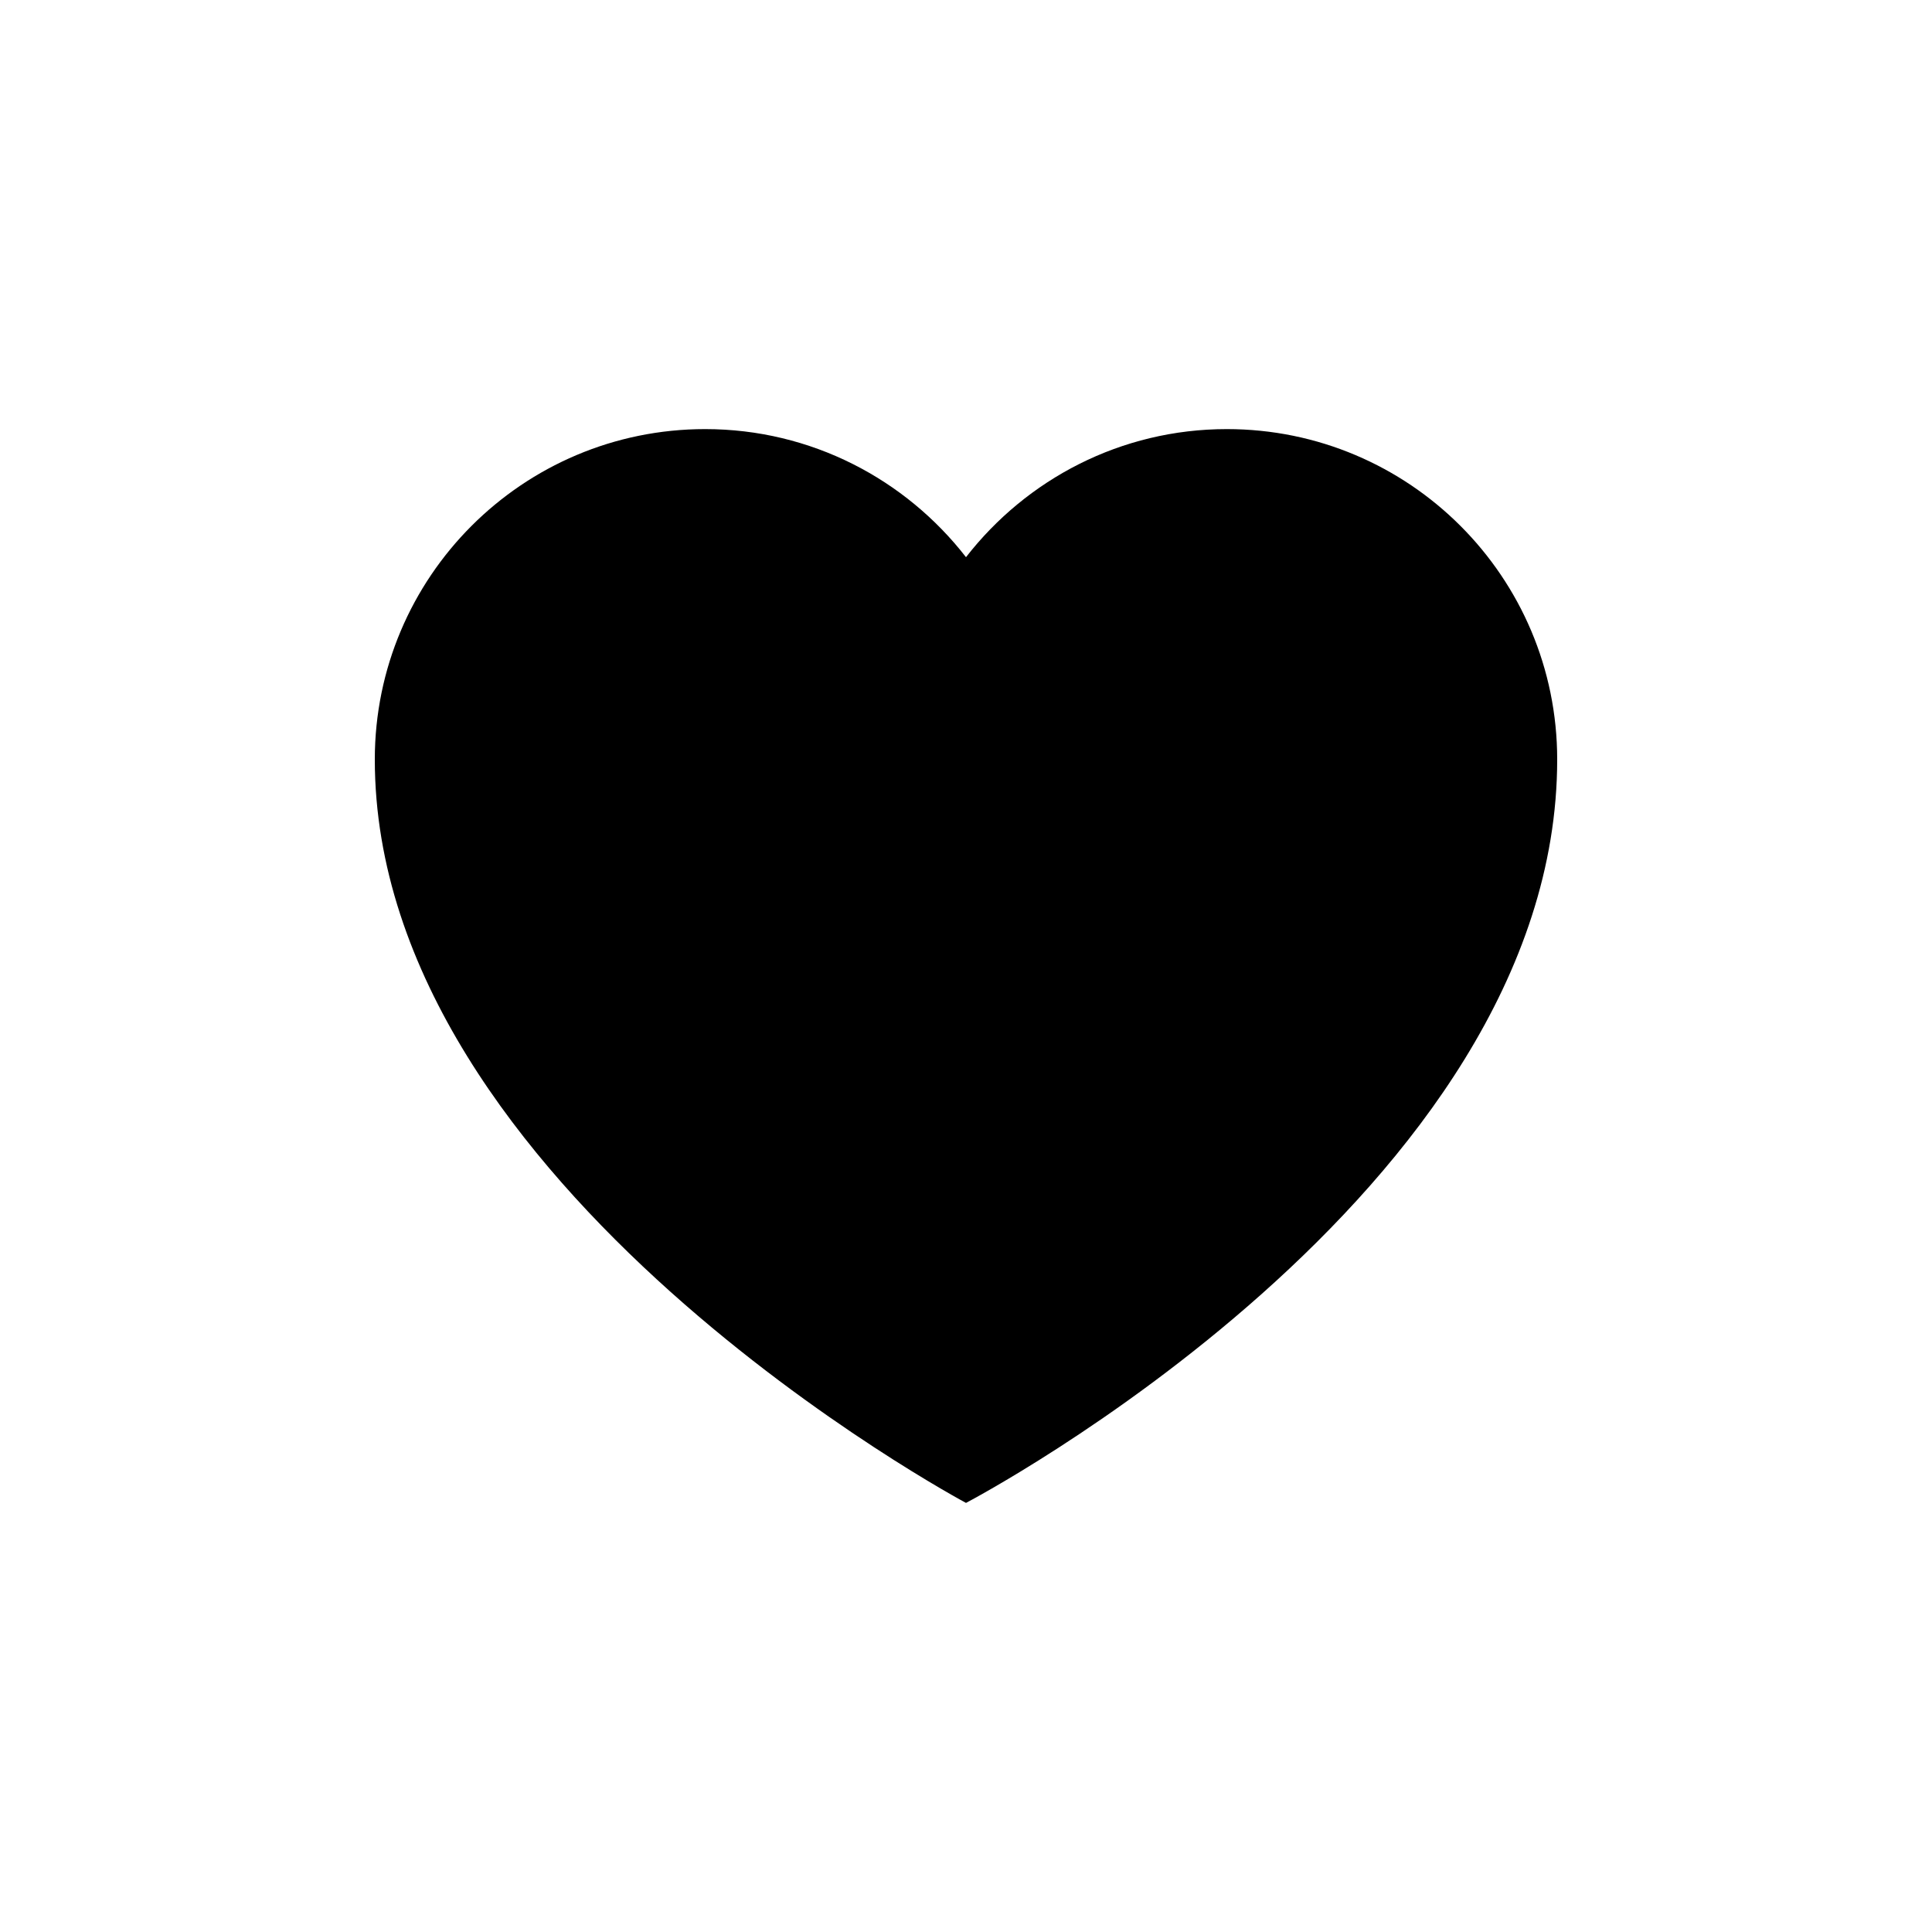 <svg xmlns="http://www.w3.org/2000/svg" xmlns:xlink="http://www.w3.org/1999/xlink" version="1.1" x="0px" y="0px" viewBox="0 0 100 100" style="enable-background:new 0 0 100 100;" xml:space="preserve">
  <g>
    <path d="M50,77.79c0,0,30.6-16,30.6-38.48c0-9.45-7.66-17.1-17.1-17.1c-5.49,0-10.37,2.6-13.5,6.63c-3.13-4.03-8.01-6.63-13.5-6.63   c-9.45,0-17.1,7.66-17.1,17.1C19.4,61.47,50,77.79,50,77.79z"/>
  </g>
</svg>